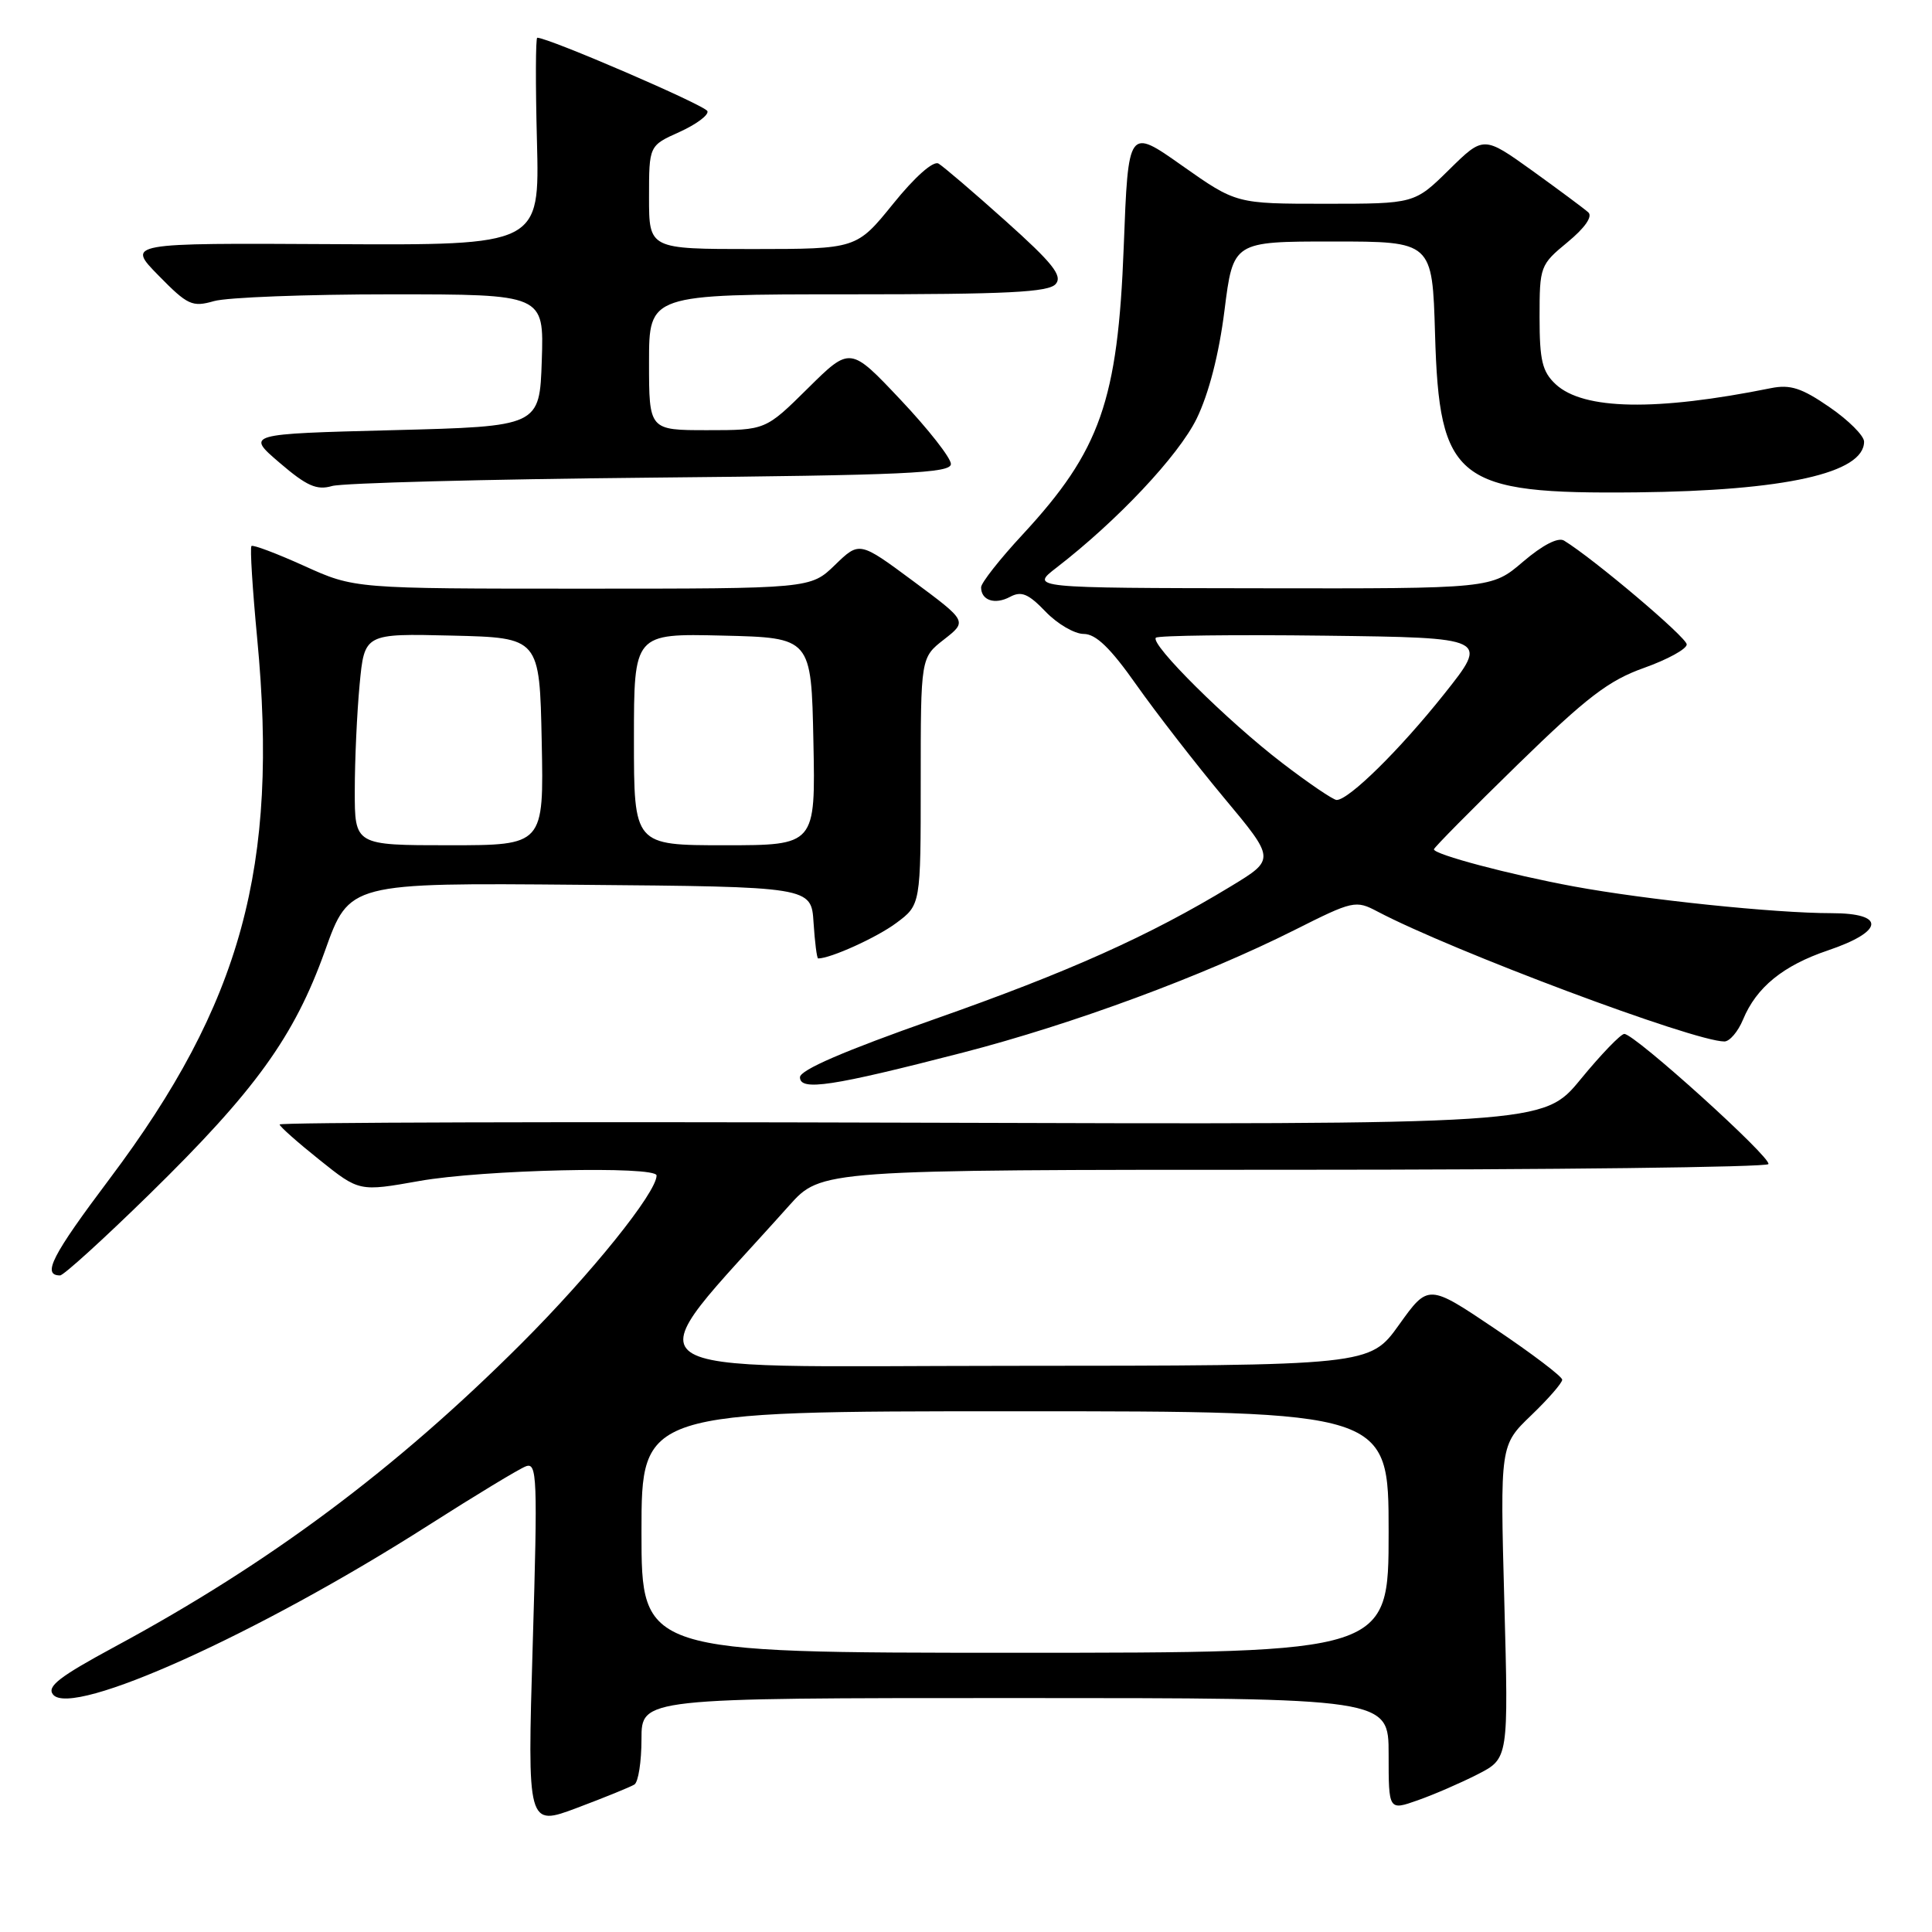 <?xml version="1.0" encoding="UTF-8" standalone="no"?>
<!DOCTYPE svg PUBLIC "-//W3C//DTD SVG 1.1//EN" "http://www.w3.org/Graphics/SVG/1.1/DTD/svg11.dtd" >
<svg xmlns="http://www.w3.org/2000/svg" xmlns:xlink="http://www.w3.org/1999/xlink" version="1.1" viewBox="0 0 256 256">
 <g >
 <path fill="currentColor"
d=" M 84.06 236.46 C 84.58 236.14 85.00 233.43 85.00 230.44 C 85.00 225.00 85.00 225.00 134.50 225.00 C 184.00 225.00 184.00 225.00 184.00 232.46 C 184.00 239.91 184.00 239.91 187.85 238.55 C 189.96 237.81 193.54 236.26 195.79 235.11 C 199.89 233.01 199.89 233.01 199.33 212.26 C 198.77 191.50 198.77 191.50 202.88 187.55 C 205.15 185.37 207.00 183.25 207.00 182.82 C 207.00 182.40 203.01 179.37 198.13 176.09 C 189.26 170.12 189.26 170.12 185.38 175.54 C 181.50 180.96 181.50 180.96 133.66 180.98 C 80.74 181.00 83.68 183.14 104.56 159.75 C 108.81 155.00 108.81 155.00 171.34 155.00 C 205.74 155.00 234.08 154.66 234.32 154.25 C 234.79 153.43 216.61 137.00 215.23 137.00 C 214.76 137.00 212.15 139.71 209.44 143.01 C 204.50 149.02 204.50 149.02 120.75 148.76 C 74.69 148.62 37.02 148.72 37.05 149.00 C 37.07 149.28 39.46 151.39 42.35 153.70 C 47.60 157.90 47.60 157.90 55.55 156.49 C 63.93 154.99 87.00 154.46 87.00 155.76 C 87.00 158.02 78.34 168.78 69.06 178.05 C 52.43 194.67 35.67 207.17 15.21 218.20 C 7.83 222.19 6.16 223.48 7.04 224.55 C 9.58 227.61 34.26 216.48 56.77 202.11 C 62.96 198.16 68.77 194.64 69.67 194.30 C 71.17 193.72 71.25 195.69 70.59 217.85 C 69.87 242.03 69.87 242.03 76.49 239.54 C 80.14 238.17 83.54 236.78 84.06 236.46 Z  M 19.79 158.25 C 33.85 144.49 38.99 137.36 43.06 125.99 C 46.28 116.97 46.28 116.97 76.89 117.24 C 107.50 117.50 107.50 117.50 107.80 122.25 C 107.97 124.86 108.24 127.00 108.41 127.00 C 110.05 127.00 116.17 124.23 118.75 122.31 C 122.00 119.90 122.00 119.90 122.00 103.52 C 122.00 87.14 122.00 87.14 125.09 84.73 C 128.17 82.32 128.17 82.32 121.03 77.02 C 113.88 71.72 113.88 71.72 110.64 74.86 C 107.40 78.00 107.40 78.00 77.18 78.00 C 46.96 78.00 46.96 78.00 40.32 74.99 C 36.67 73.34 33.52 72.15 33.32 72.35 C 33.11 72.55 33.46 78.07 34.08 84.61 C 36.96 114.84 32.01 132.93 14.53 156.19 C 6.87 166.38 5.53 169.00 7.96 169.00 C 8.43 169.00 13.75 164.16 19.79 158.25 Z  M 127.60 139.47 C 142.17 135.70 159.40 129.33 171.54 123.23 C 179.29 119.33 179.64 119.26 182.52 120.78 C 192.43 126.00 224.45 138.00 228.49 138.00 C 229.19 138.00 230.30 136.69 230.96 135.10 C 232.73 130.82 236.27 127.94 242.22 125.93 C 249.67 123.41 249.90 121.00 242.68 121.00 C 235.17 121.00 218.14 119.23 208.50 117.45 C 200.06 115.89 190.00 113.22 190.00 112.54 C 190.00 112.32 194.99 107.27 201.09 101.32 C 210.27 92.37 213.16 90.16 217.84 88.50 C 220.95 87.39 223.50 86.00 223.50 85.39 C 223.50 84.46 211.15 74.02 207.24 71.63 C 206.45 71.16 204.40 72.22 201.81 74.43 C 197.64 78.00 197.64 78.00 167.07 77.95 C 136.50 77.91 136.50 77.91 140.00 75.21 C 148.07 68.98 156.15 60.39 158.56 55.48 C 160.17 52.17 161.52 46.95 162.25 41.14 C 163.40 32.00 163.40 32.00 176.60 32.00 C 189.79 32.00 189.79 32.00 190.15 44.25 C 190.71 63.72 192.97 65.49 216.88 65.24 C 236.49 65.03 247.00 62.69 247.00 58.52 C 247.00 57.74 244.94 55.68 242.42 53.95 C 238.74 51.41 237.22 50.92 234.67 51.43 C 219.41 54.51 209.81 54.33 206.13 50.91 C 204.36 49.25 204.00 47.77 204.00 42.03 C 204.00 35.30 204.08 35.08 207.71 32.09 C 210.00 30.20 211.06 28.69 210.46 28.14 C 209.93 27.66 206.59 25.18 203.04 22.62 C 196.58 17.99 196.58 17.99 192.01 22.49 C 187.43 27.00 187.43 27.00 175.62 27.00 C 163.81 27.00 163.81 27.00 156.65 21.96 C 149.50 16.91 149.50 16.91 148.90 32.71 C 148.12 53.09 145.80 59.70 135.52 70.81 C 132.48 74.08 130.00 77.24 130.00 77.82 C 130.00 79.56 131.83 80.16 133.83 79.09 C 135.34 78.28 136.26 78.67 138.54 81.04 C 140.10 82.67 142.38 84.00 143.60 84.00 C 145.21 84.00 147.14 85.86 150.58 90.75 C 153.20 94.46 158.41 101.18 162.16 105.68 C 168.99 113.86 168.99 113.86 163.13 117.42 C 152.27 124.02 141.59 128.80 123.75 135.07 C 111.89 139.24 106.00 141.78 106.00 142.74 C 106.00 144.60 110.21 143.96 127.60 139.47 Z  M 86.25 63.29 C 119.98 62.97 126.00 62.70 126.00 61.48 C 126.00 60.68 123.00 56.86 119.33 52.97 C 112.66 45.90 112.66 45.90 107.05 51.45 C 101.44 57.00 101.44 57.00 93.72 57.00 C 86.00 57.00 86.00 57.00 86.00 48.00 C 86.00 39.00 86.00 39.00 112.38 39.00 C 133.55 39.00 138.98 38.73 139.90 37.62 C 140.81 36.53 139.47 34.85 133.27 29.30 C 129.00 25.47 124.98 22.04 124.35 21.67 C 123.66 21.28 121.21 23.45 118.35 27.00 C 113.50 32.99 113.50 32.99 99.75 33.00 C 86.00 33.00 86.00 33.00 86.00 26.15 C 86.00 19.30 86.00 19.30 90.03 17.49 C 92.24 16.49 93.92 15.25 93.74 14.73 C 93.49 13.97 72.69 5.00 71.19 5.00 C 70.97 5.00 70.95 11.19 71.15 18.75 C 71.50 32.50 71.50 32.50 44.14 32.35 C 16.78 32.20 16.78 32.20 21.00 36.50 C 24.87 40.45 25.47 40.72 28.35 39.90 C 30.08 39.40 40.62 39.00 51.78 39.00 C 72.08 39.00 72.08 39.00 71.79 47.75 C 71.50 56.50 71.50 56.50 52.05 57.00 C 32.59 57.50 32.59 57.50 37.05 61.32 C 40.65 64.41 41.98 64.99 44.00 64.40 C 45.38 64.00 64.39 63.50 86.25 63.29 Z  M 85.00 203.00 C 85.00 187.00 85.00 187.00 134.50 187.00 C 184.00 187.00 184.00 187.00 184.00 203.00 C 184.00 219.00 184.00 219.00 134.50 219.00 C 85.00 219.00 85.00 219.00 85.00 203.00 Z  M 47.01 104.75 C 47.01 100.76 47.30 94.45 47.65 90.72 C 48.29 83.94 48.29 83.94 59.90 84.22 C 71.50 84.50 71.50 84.50 71.78 98.25 C 72.06 112.00 72.06 112.00 59.53 112.00 C 47.00 112.00 47.00 112.00 47.01 104.75 Z  M 84.00 97.97 C 84.00 83.94 84.00 83.94 95.75 84.22 C 107.50 84.50 107.50 84.50 107.78 98.25 C 108.06 112.00 108.06 112.00 96.03 112.00 C 84.00 112.00 84.00 112.00 84.00 97.97 Z  M 169.90 101.10 C 162.66 95.56 152.34 85.33 153.16 84.50 C 153.46 84.21 163.51 84.08 175.50 84.23 C 197.30 84.50 197.30 84.50 191.33 92.00 C 185.47 99.36 178.73 106.00 177.11 106.00 C 176.67 106.00 173.42 103.80 169.90 101.10 Z "/>
</g>
</svg>
